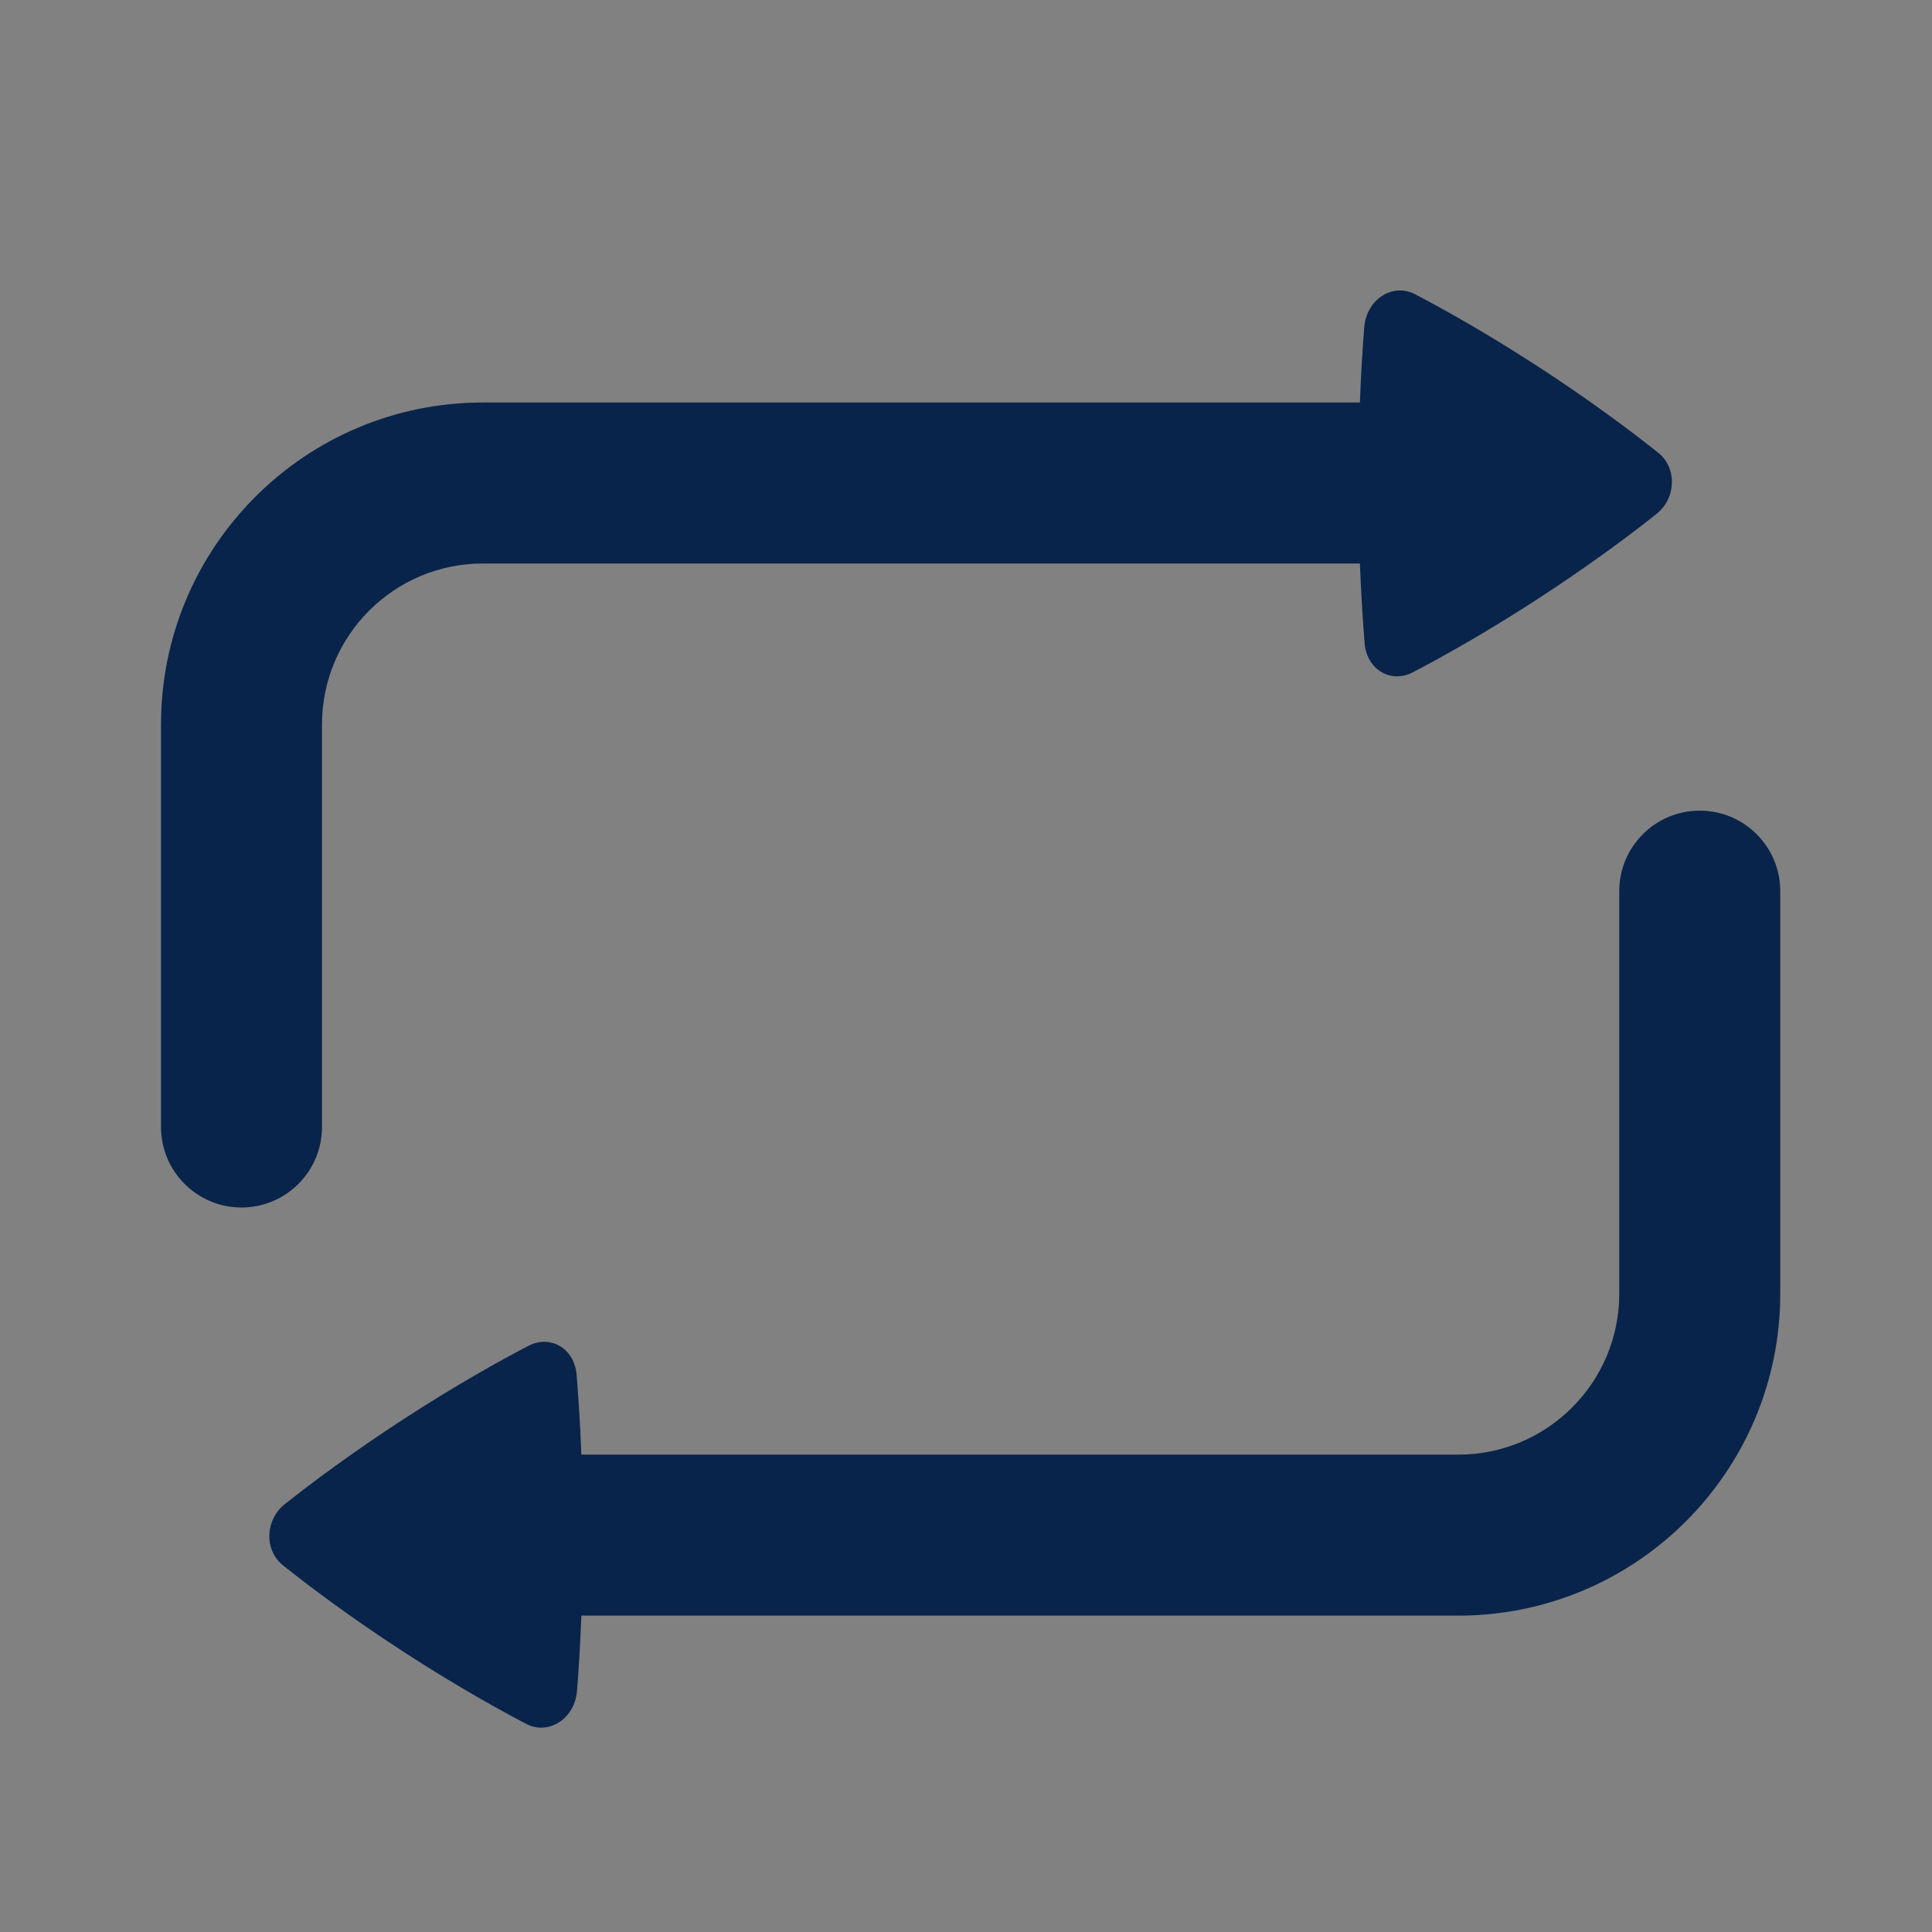 <svg width="24" height="24" viewBox="0 0 24 24" fill="none" xmlns="http://www.w3.org/2000/svg">
<rect x="0" y="0" width="24" height="24" fill="#808080" stroke="none"/>
<rect width="24" height="24" transform="matrix(-1 0 0 1 24 0)" fill="white" fill-opacity="0.01"/>
<path d="M16.947 4.066C16.974 3.72 17.299 3.509 17.578 3.655C17.948 3.848 18.477 4.145 19.101 4.55C19.756 4.975 20.266 5.359 20.599 5.624C20.835 5.812 20.824 6.19 20.576 6.386C20.245 6.649 19.744 7.023 19.1 7.442C18.456 7.86 17.918 8.16 17.55 8.352C17.275 8.495 16.979 8.316 16.952 7.992C16.931 7.732 16.909 7.396 16.893 7H6C4.895 7 4 7.895 4 9V14C4 14.552 3.552 15 3 15C2.448 15 2 14.552 2 14V9C2 6.791 3.791 5 6 5H16.893C16.907 4.633 16.927 4.318 16.947 4.066Z" fill="#09244B"/>
<path d="M21.115 10.07C20.563 10.07 20.115 10.518 20.115 11.07V16.07C20.115 17.175 19.22 18.07 18.115 18.07H7.222C7.207 17.674 7.184 17.338 7.163 17.078C7.137 16.754 6.84 16.575 6.565 16.718C6.197 16.91 5.659 17.21 5.015 17.628C4.371 18.047 3.87 18.421 3.539 18.684C3.291 18.88 3.28 19.258 3.516 19.446C3.849 19.711 4.359 20.095 5.014 20.52C5.638 20.925 6.167 21.221 6.537 21.415C6.816 21.561 7.141 21.349 7.168 21.004C7.188 20.752 7.208 20.437 7.222 20.07H18.115C20.324 20.07 22.115 18.279 22.115 16.07V11.07C22.115 10.518 21.667 10.07 21.115 10.07Z" fill="#09244B"/>
</svg>
